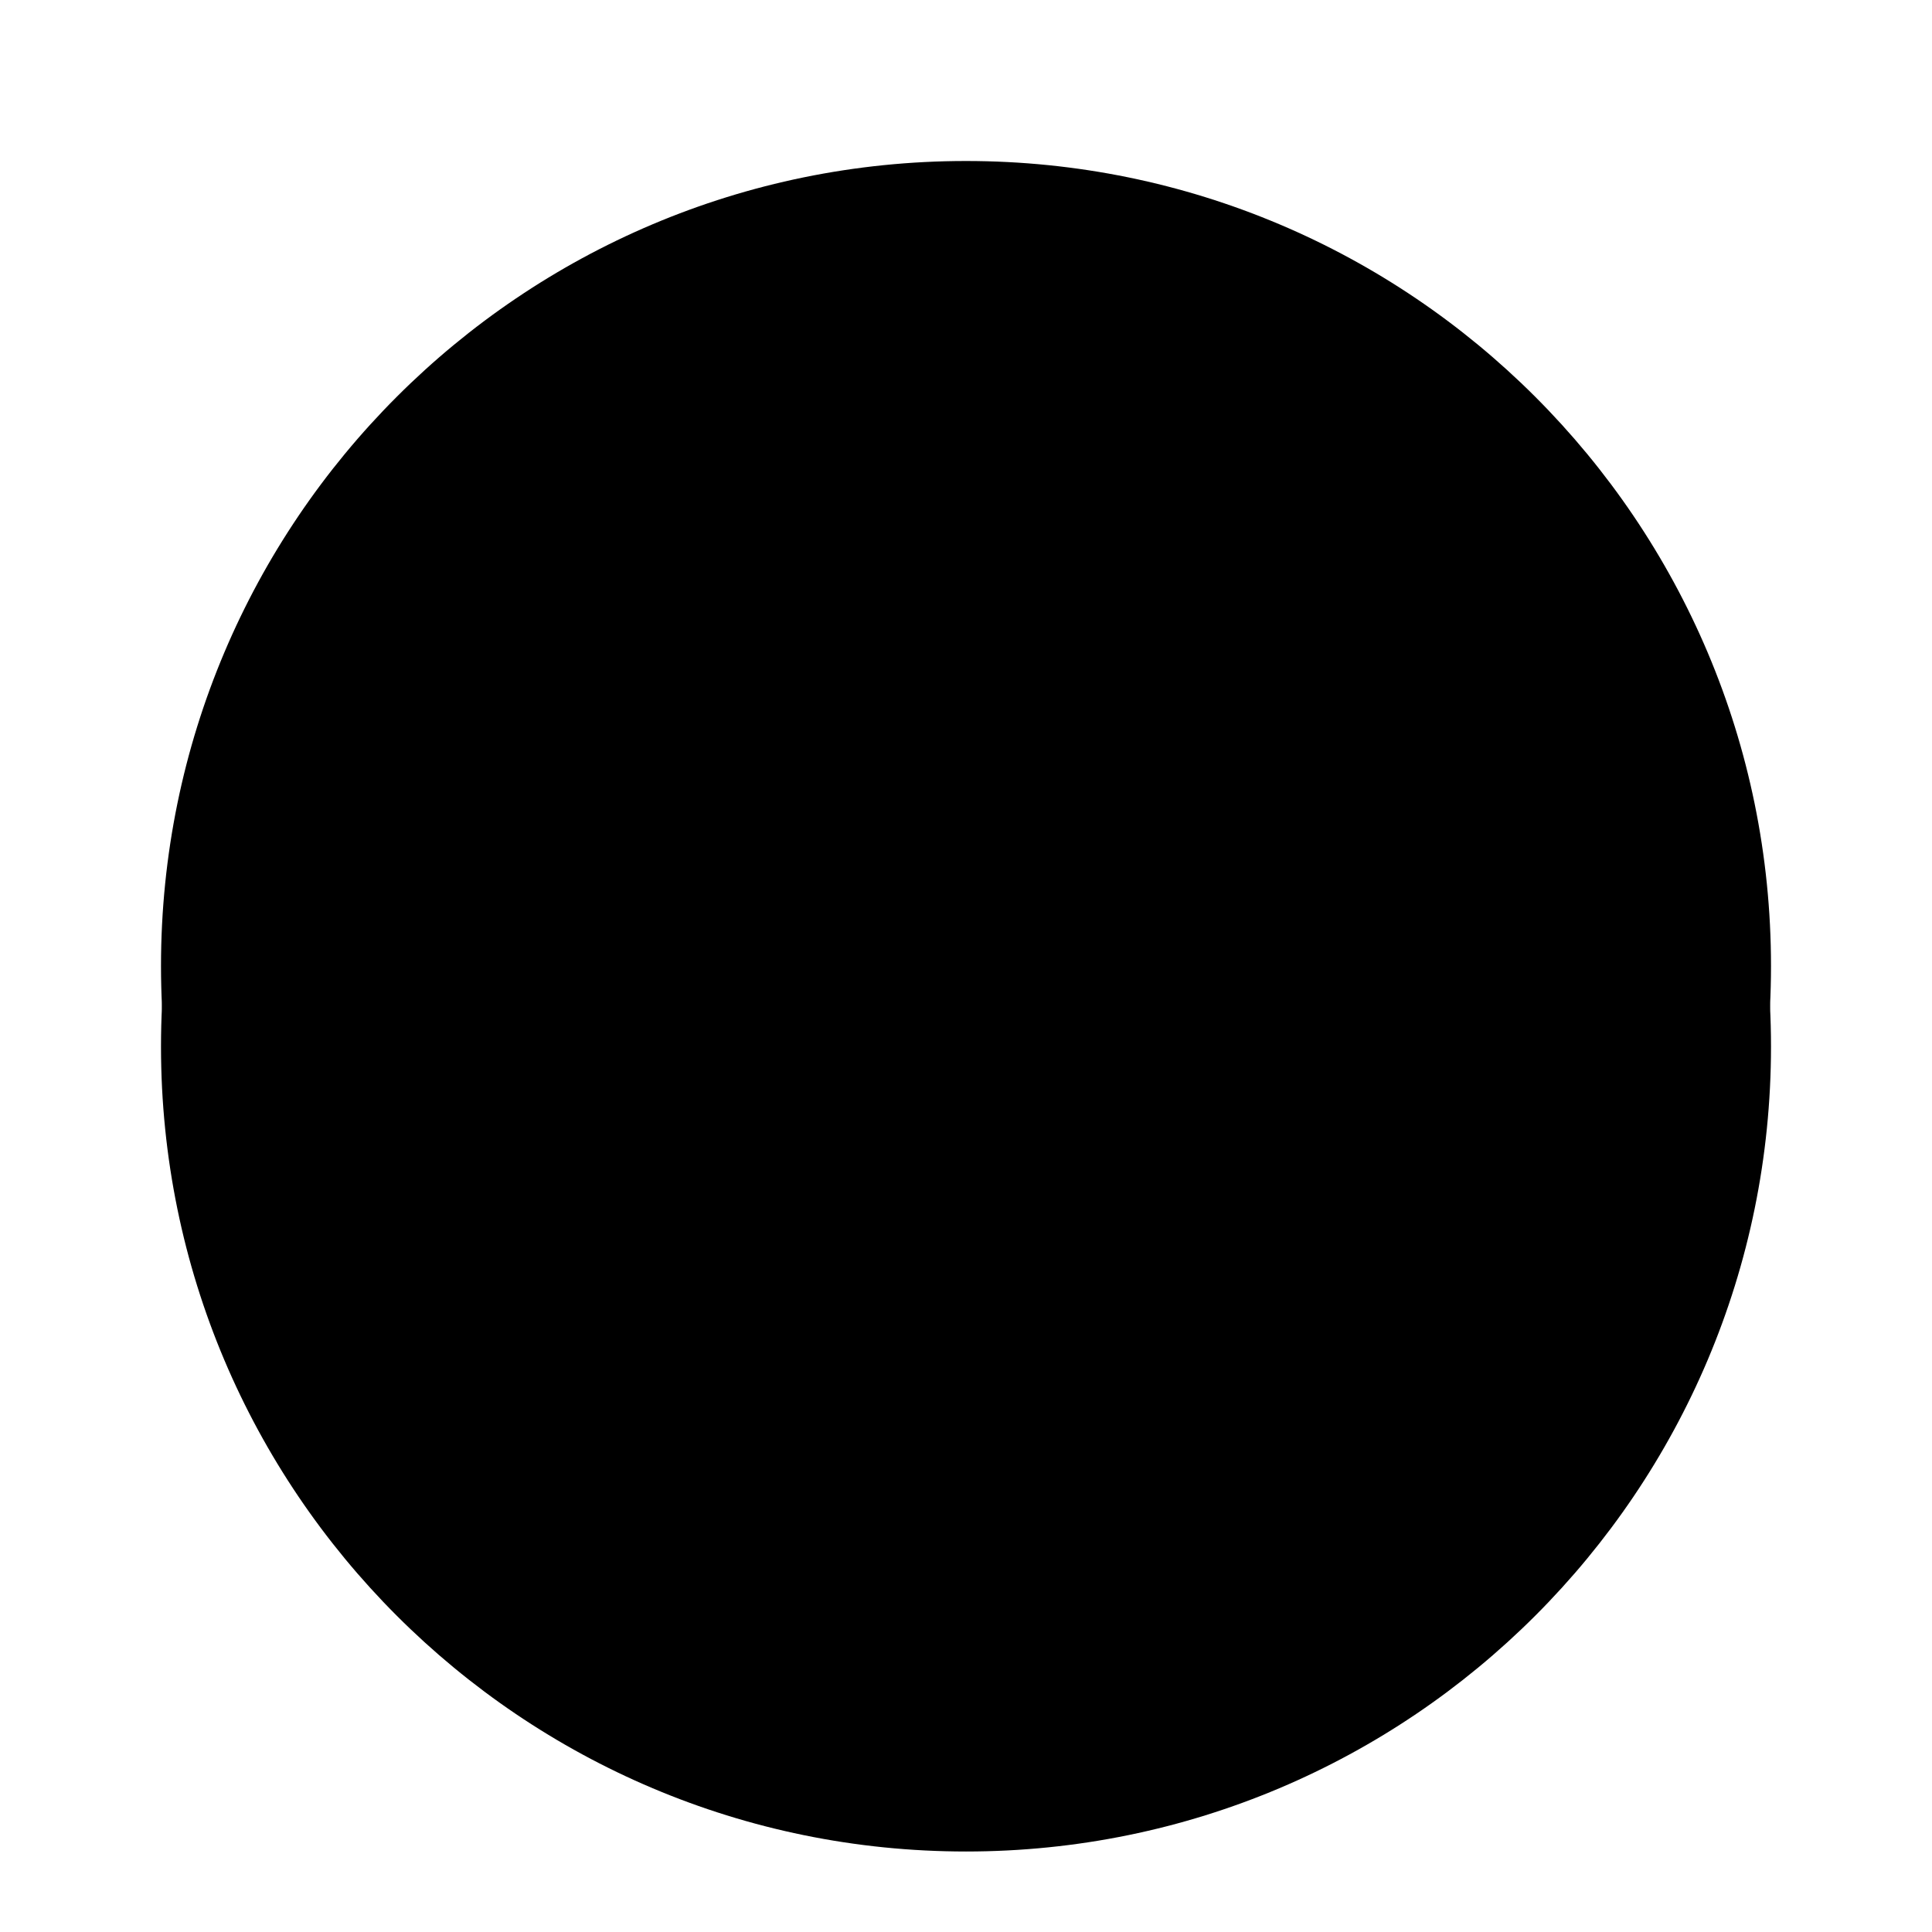 <svg xmlns="http://www.w3.org/2000/svg" viewBox="0 0 24 24"><path d="M22 13c0 5.523-4.477 10-10 10S2 18.523 2 13 6.477 3 12 3s10 4.477 10 10z"/><path d="M22 12c0 5.523-4.477 10-10 10S2 17.523 2 12 6.477 2 12 2s10 4.477 10 10z"/><path d="M11 7h2v9l3-4 2 1-6 7-6-7 2-1 3 4z"/><path d="M11 6h2v9l3-4 2 1-6 7-6-7 2-1 3 4z"/></svg>